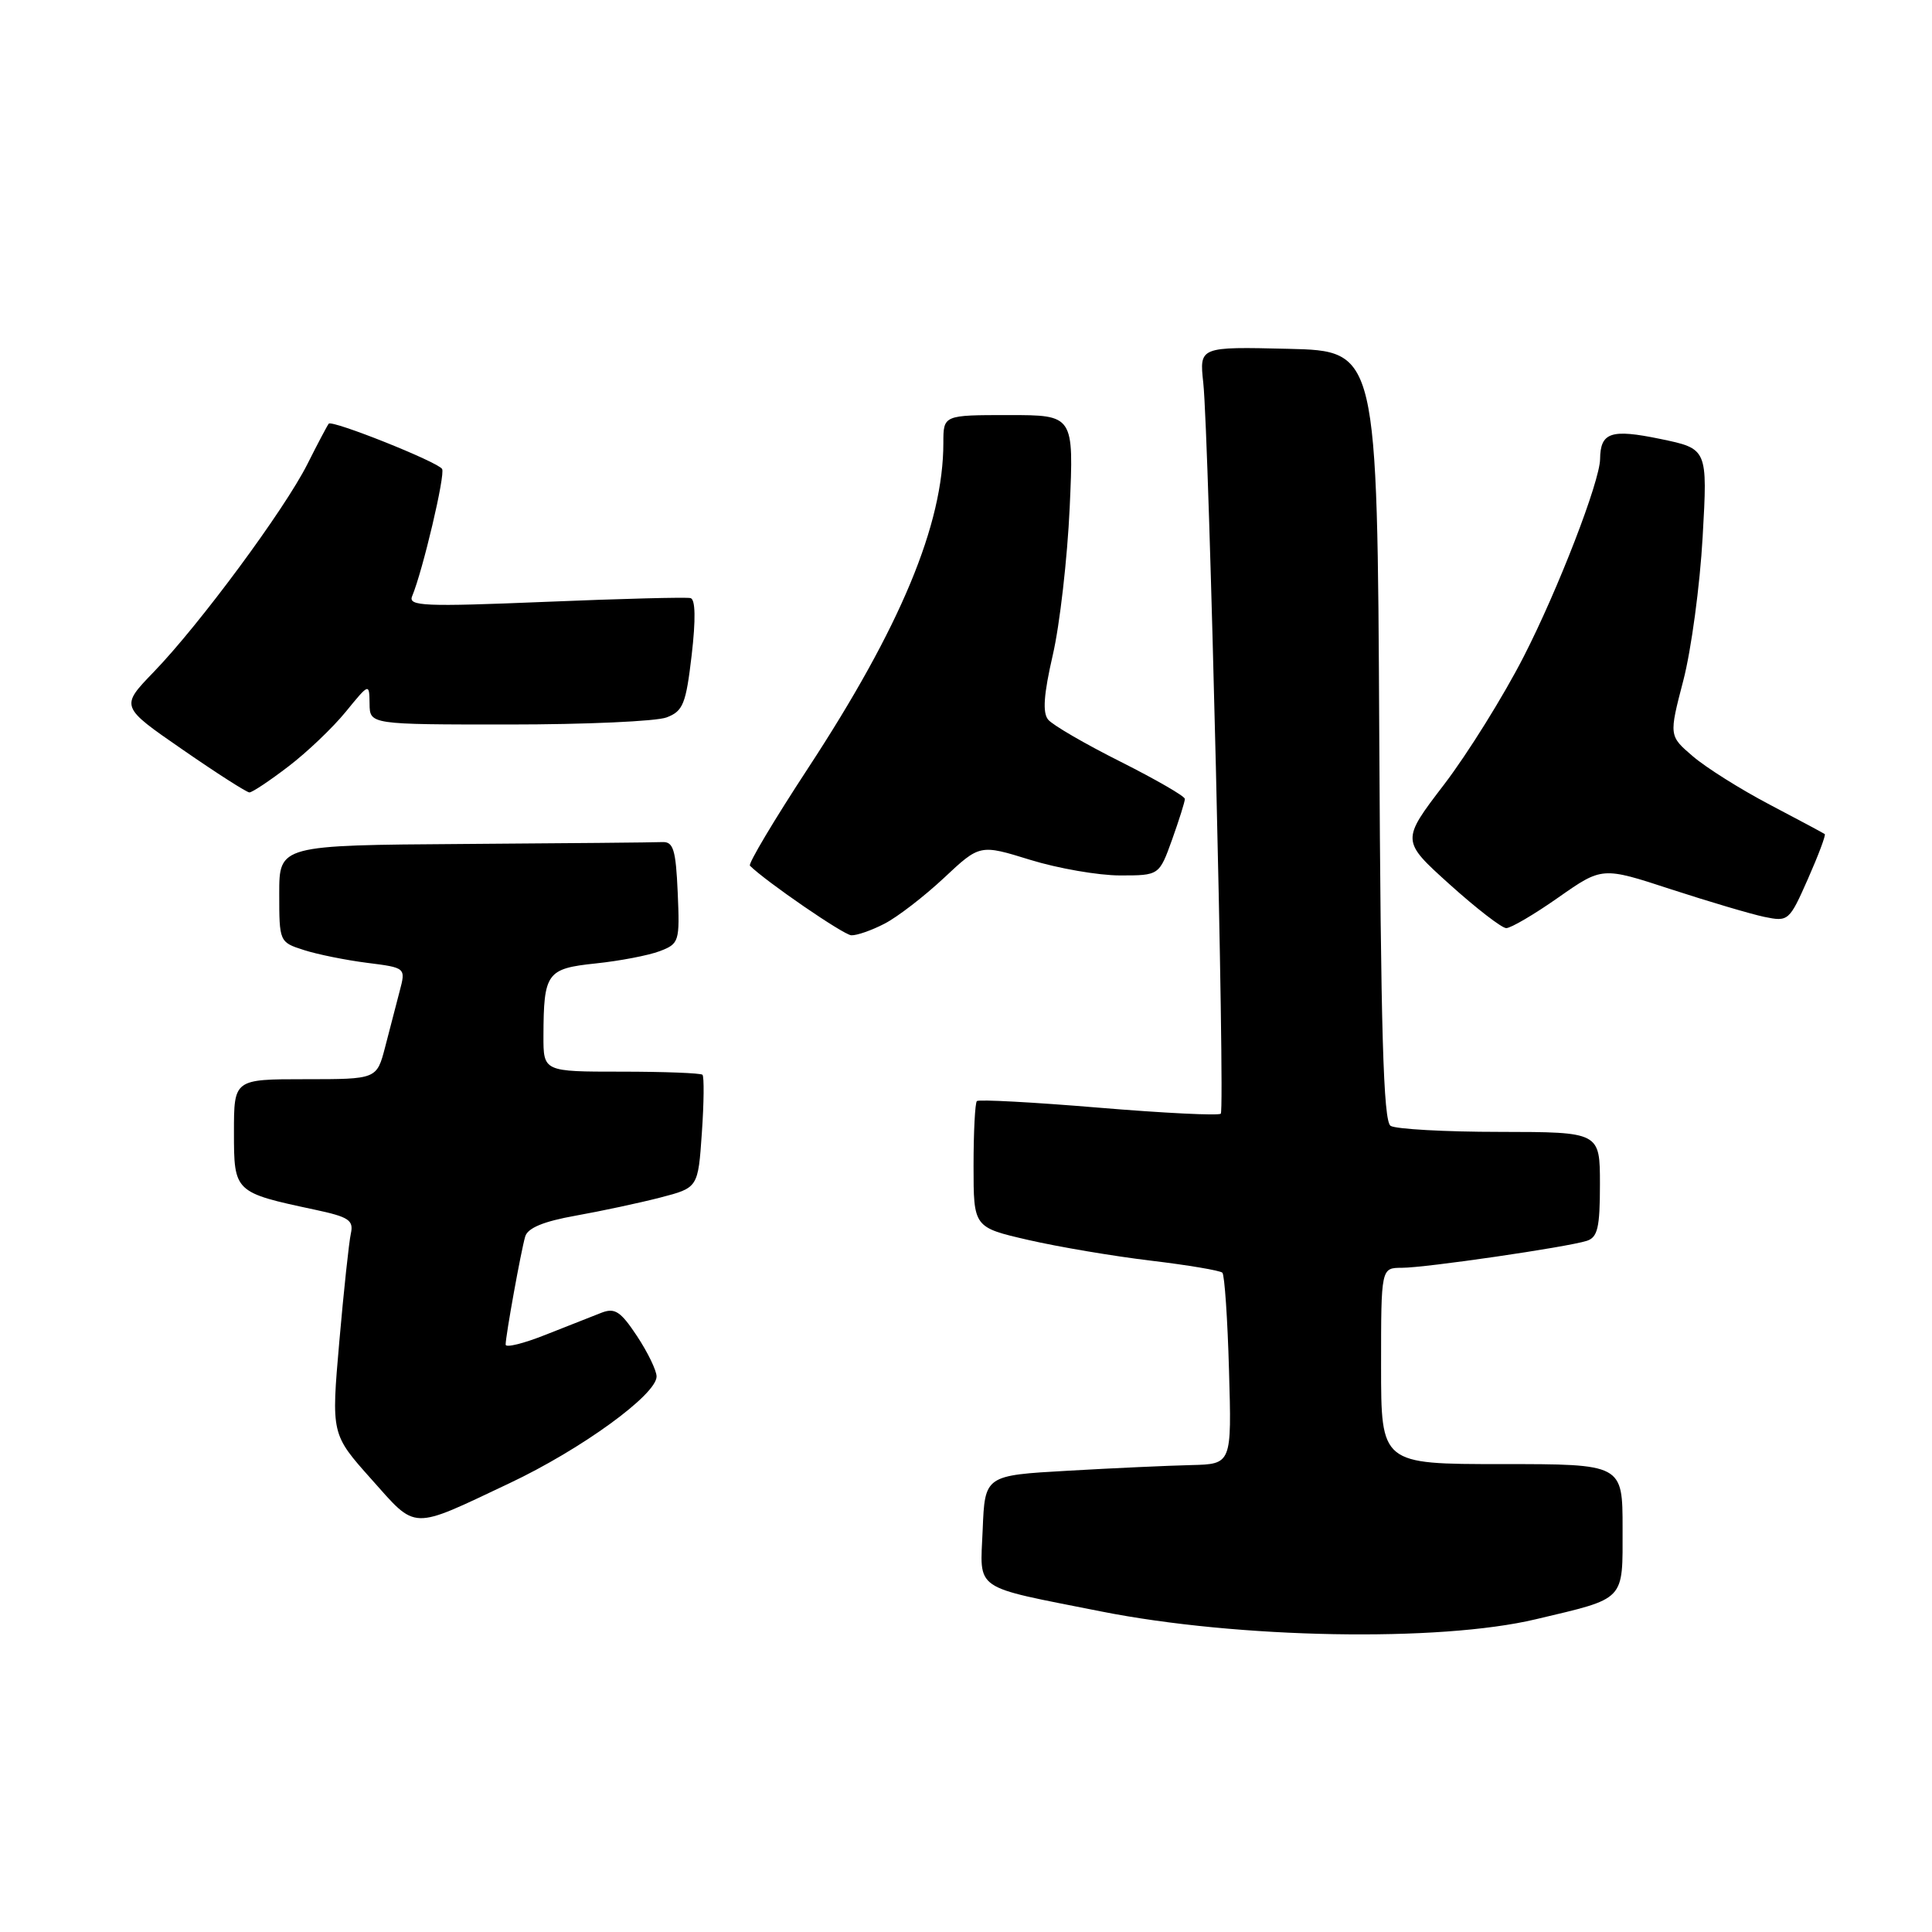 <?xml version="1.0" encoding="UTF-8" standalone="no"?>
<!DOCTYPE svg PUBLIC "-//W3C//DTD SVG 1.1//EN" "http://www.w3.org/Graphics/SVG/1.1/DTD/svg11.dtd" >
<svg xmlns="http://www.w3.org/2000/svg" xmlns:xlink="http://www.w3.org/1999/xlink" version="1.1" viewBox="0 0 256 256">
 <g >
 <path fill="currentColor"
d=" M 203.50 214.56 C 215.51 211.71 215.00 212.25 215.00 202.52 C 215.00 194.00 215.00 194.00 199.00 194.00 C 183.00 194.00 183.00 194.00 183.00 181.00 C 183.00 168.00 183.00 168.00 185.75 167.99 C 188.89 167.99 207.61 165.26 210.25 164.42 C 211.70 163.96 212.00 162.66 212.00 156.93 C 212.00 150.00 212.00 150.00 198.75 149.98 C 191.46 149.98 184.94 149.61 184.26 149.18 C 183.30 148.57 182.96 136.68 182.76 97.45 C 182.50 46.50 182.50 46.50 170.71 46.22 C 158.92 45.94 158.92 45.94 159.44 50.72 C 160.21 57.90 162.35 146.98 161.76 147.57 C 161.48 147.85 154.19 147.49 145.56 146.77 C 136.94 146.05 129.68 145.66 129.44 145.90 C 129.20 146.14 129.00 150.00 129.00 154.48 C 129.00 162.63 129.00 162.63 136.25 164.30 C 140.24 165.22 147.54 166.45 152.47 167.04 C 157.41 167.63 161.68 168.35 161.97 168.64 C 162.26 168.93 162.66 174.75 162.85 181.58 C 163.21 194.00 163.21 194.00 157.85 194.13 C 154.91 194.20 147.55 194.53 141.50 194.88 C 130.50 195.50 130.50 195.50 130.21 202.70 C 129.87 210.92 128.69 210.10 145.88 213.52 C 164.02 217.12 190.69 217.61 203.50 214.56 Z  M 67.50 196.54 C 77.01 192.05 87.00 184.80 87.00 182.39 C 87.00 181.60 85.83 179.19 84.41 177.04 C 82.22 173.74 81.47 173.25 79.66 173.96 C 78.47 174.42 75.14 175.74 72.25 176.88 C 69.36 178.03 67.00 178.61 67.00 178.17 C 67.00 177.00 69.03 165.78 69.59 163.85 C 69.92 162.71 72.02 161.84 76.29 161.08 C 79.70 160.47 84.75 159.39 87.50 158.68 C 92.50 157.38 92.50 157.38 93.00 150.10 C 93.28 146.10 93.31 142.64 93.08 142.41 C 92.85 142.19 88.02 142.00 82.33 142.00 C 72.00 142.00 72.00 142.00 72.01 137.25 C 72.04 128.90 72.44 128.34 78.94 127.66 C 82.11 127.33 85.92 126.60 87.40 126.04 C 90.00 125.05 90.08 124.79 89.80 118.26 C 89.55 112.56 89.22 111.51 87.75 111.58 C 86.79 111.63 74.97 111.74 61.50 111.83 C 37.00 112.00 37.00 112.00 37.00 118.42 C 37.00 124.79 37.03 124.85 40.25 125.88 C 42.04 126.46 45.81 127.22 48.64 127.58 C 53.78 128.23 53.78 128.23 52.95 131.36 C 52.50 133.09 51.63 136.41 51.03 138.75 C 49.92 143.00 49.92 143.00 40.46 143.00 C 31.00 143.00 31.00 143.00 31.00 150.02 C 31.00 157.98 31.04 158.01 41.72 160.29 C 46.22 161.25 46.88 161.68 46.49 163.45 C 46.24 164.58 45.55 171.02 44.96 177.77 C 43.89 190.04 43.89 190.04 49.20 195.99 C 55.28 202.81 54.30 202.78 67.50 196.54 Z  M 117.21 122.39 C 118.92 121.51 122.46 118.78 125.08 116.33 C 129.84 111.87 129.84 111.87 136.53 113.94 C 140.20 115.07 145.55 116.00 148.41 116.00 C 153.60 116.00 153.60 116.00 155.31 111.25 C 156.24 108.64 157.01 106.21 157.00 105.86 C 157.00 105.50 153.16 103.29 148.48 100.93 C 143.79 98.58 139.47 96.07 138.89 95.36 C 138.12 94.44 138.30 92.01 139.50 86.79 C 140.43 82.78 141.43 73.99 141.74 67.25 C 142.29 55.00 142.29 55.00 133.65 55.00 C 125.00 55.00 125.00 55.00 125.00 58.69 C 125.00 69.48 119.33 83.09 107.02 101.87 C 102.56 108.68 99.12 114.45 99.37 114.71 C 101.46 116.79 111.77 123.88 112.80 123.93 C 113.51 123.97 115.50 123.28 117.21 122.39 Z  M 206.49 118.92 C 212.30 114.85 212.30 114.85 221.40 117.83 C 226.41 119.46 231.97 121.11 233.77 121.49 C 236.97 122.15 237.09 122.05 239.56 116.46 C 240.95 113.32 241.95 110.65 241.79 110.52 C 241.63 110.40 238.35 108.64 234.50 106.62 C 230.65 104.60 226.07 101.72 224.32 100.22 C 221.14 97.50 221.14 97.50 223.05 90.16 C 224.10 86.13 225.25 77.57 225.61 71.14 C 226.27 59.46 226.27 59.46 219.99 58.16 C 213.46 56.81 212.06 57.28 212.02 60.83 C 211.98 63.81 206.47 78.08 201.90 87.00 C 199.23 92.22 194.48 99.85 191.35 103.95 C 185.66 111.39 185.66 111.39 192.08 117.18 C 195.61 120.36 198.99 122.97 199.58 122.98 C 200.18 122.99 203.29 121.17 206.49 118.92 Z  M 38.20 101.57 C 40.67 99.69 44.09 96.43 45.81 94.32 C 48.93 90.50 48.93 90.50 48.97 93.25 C 49.00 96.00 49.00 96.00 67.43 96.00 C 77.57 96.00 86.98 95.58 88.33 95.06 C 90.51 94.23 90.89 93.29 91.65 86.81 C 92.20 82.06 92.15 79.41 91.50 79.25 C 90.95 79.11 82.28 79.33 72.24 79.75 C 56.20 80.41 54.05 80.32 54.61 79.00 C 56.02 75.62 59.03 62.86 58.58 62.14 C 58.01 61.20 44.03 55.62 43.56 56.14 C 43.39 56.34 42.11 58.75 40.73 61.50 C 37.69 67.54 26.43 82.78 20.35 89.06 C 15.94 93.63 15.94 93.63 24.17 99.31 C 28.69 102.44 32.69 105.00 33.05 105.00 C 33.42 105.00 35.73 103.46 38.20 101.57 Z "/>
</g>
</svg>